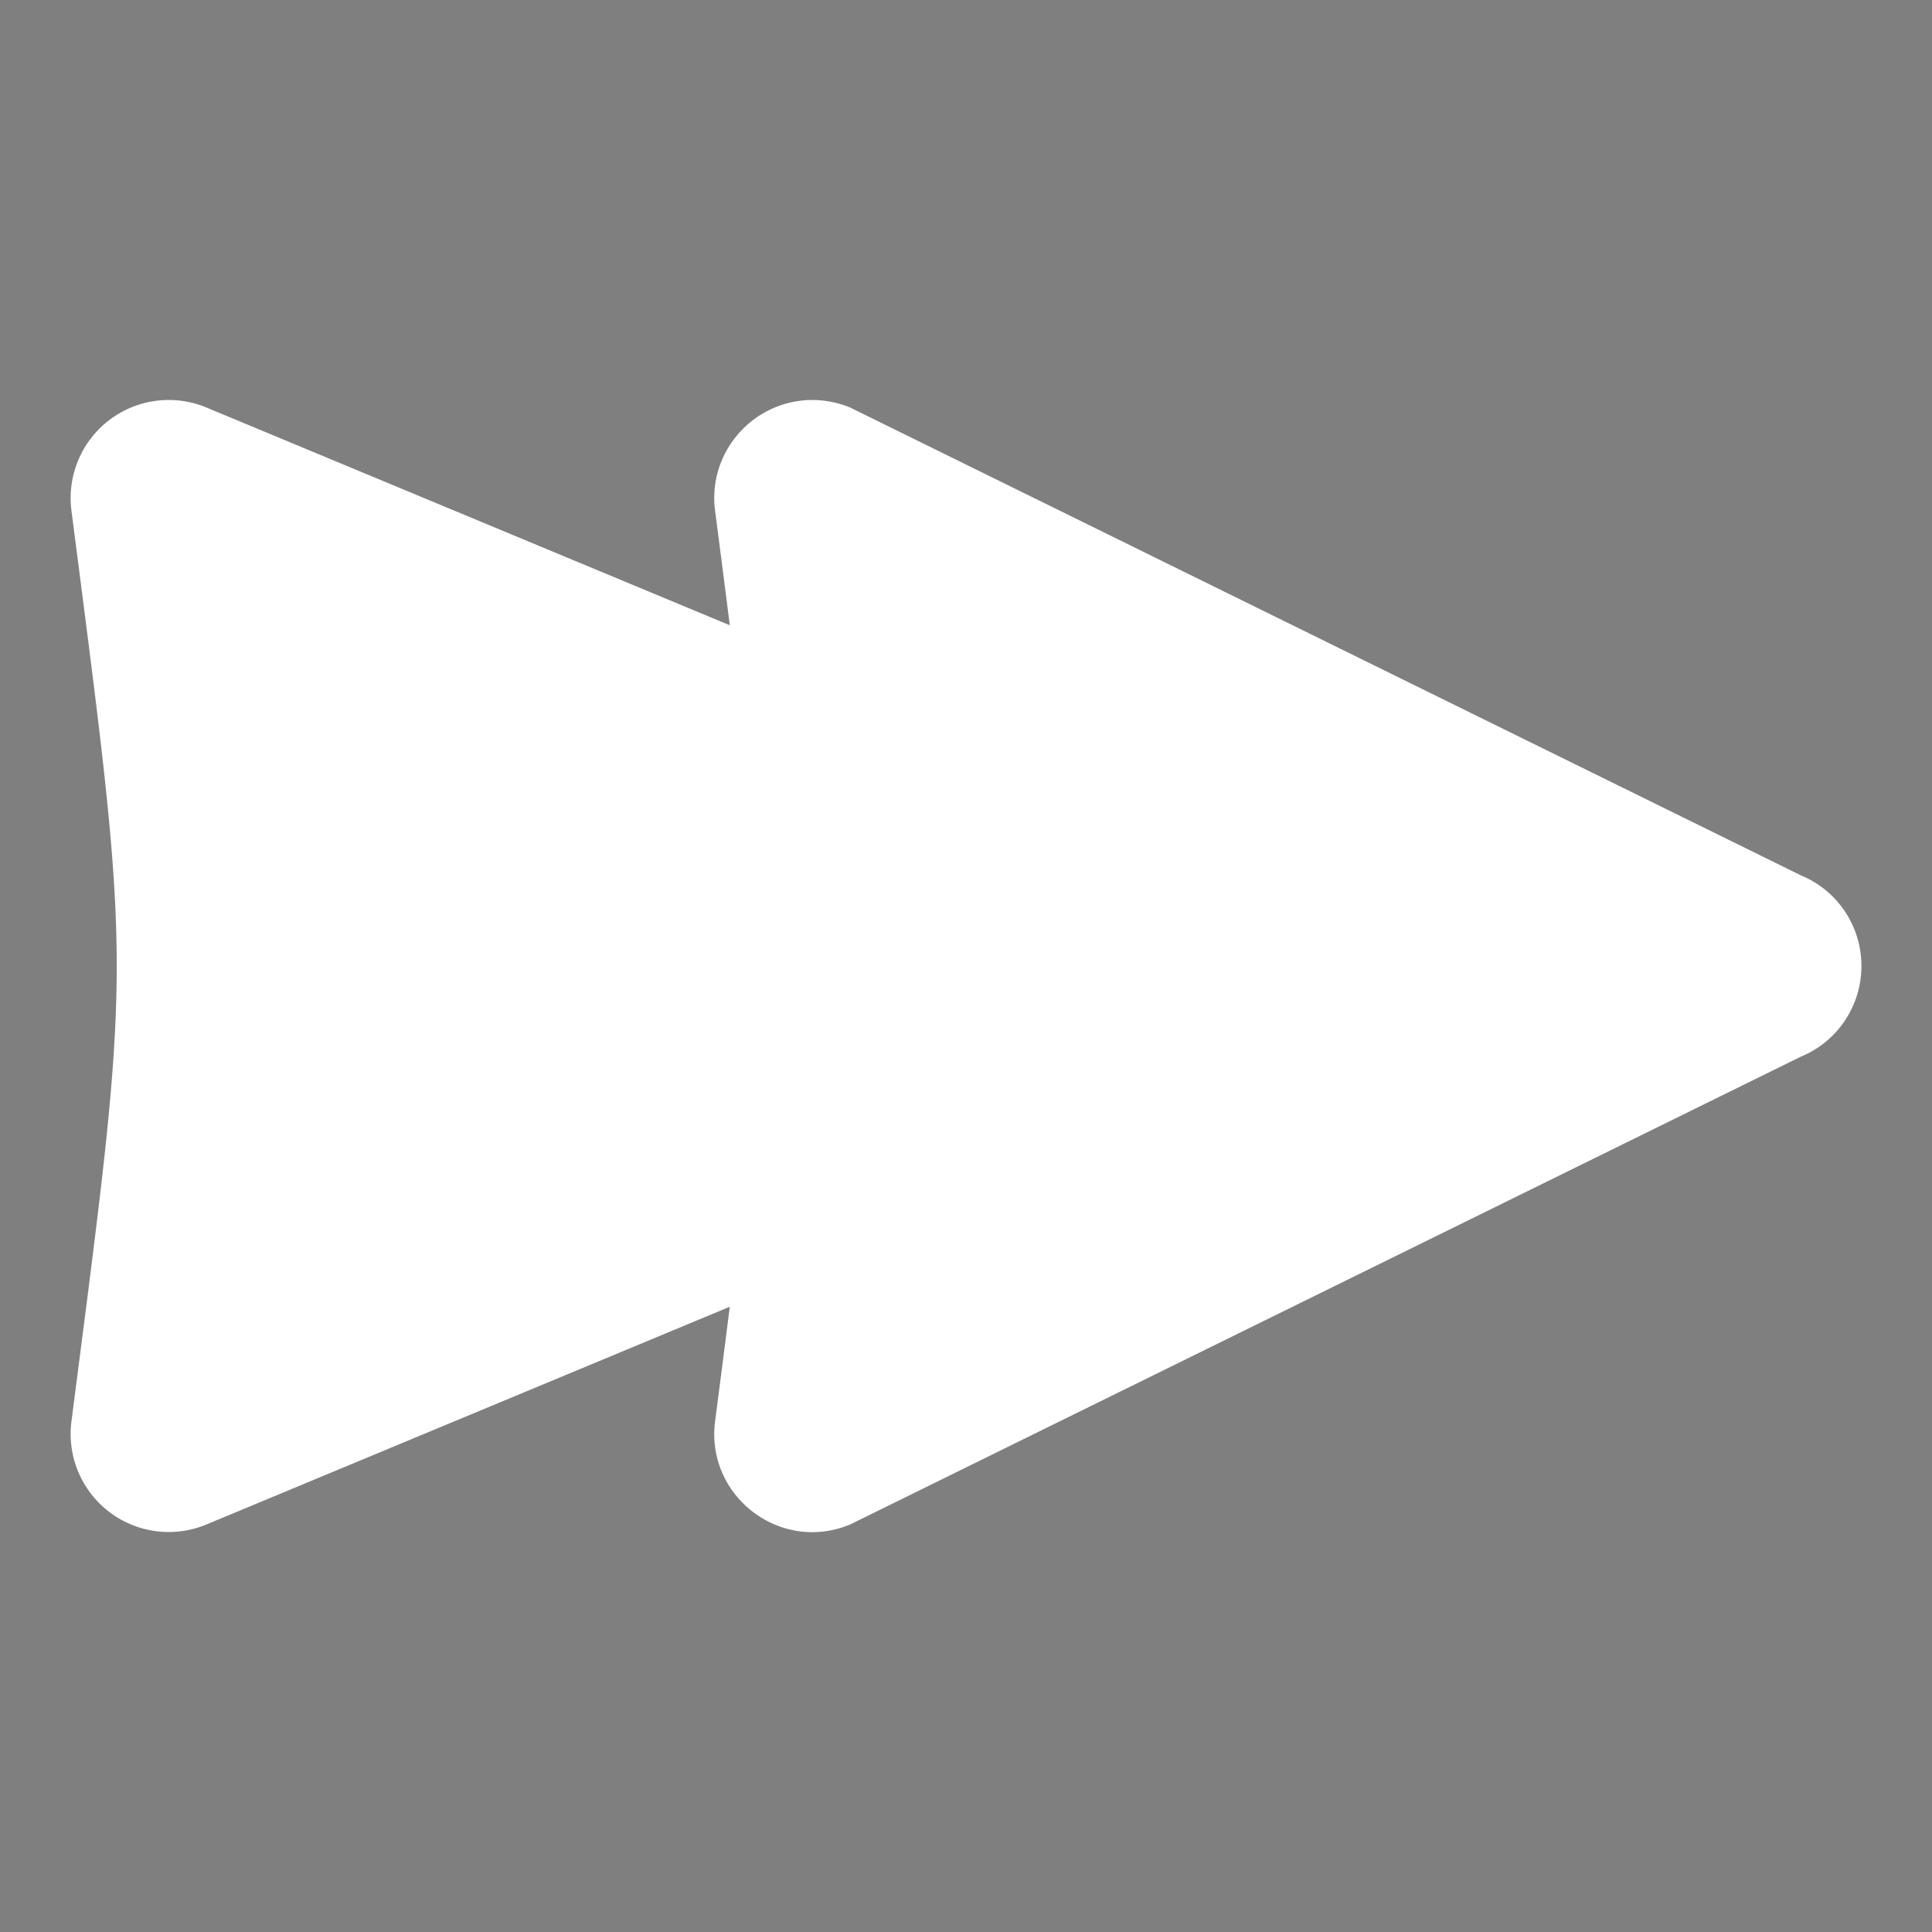 <svg xmlns="http://www.w3.org/2000/svg" viewBox="0 0 512 512" style="height: 512px; width: 512px;"><rect x="0" y="0" width="512" height="512" fill="#808080" stroke="none"/><path d="M0 0h512v512H0z" fill="#000000" fill-opacity="0.01"></path><g class="" transform="translate(0,0)" style=""><path d="M44.62 106a26 26 0 0 0-25.69 29.3c16 124 16 117.4 0 241.4A26 26 0 0 0 54.72 404l138.68-57.7c-1.2 9.5-2.4 18.9-3.9 30.4-2.5 19.8 17.3 35 35.8 27.3l252-124c9.7-4 16-13.5 16-24s-6.3-20-16-24l-252-124c-3.2-1.3-6.6-2-10.1-2-15.6.1-27.7 13.8-25.7 29.3 1.5 11.5 2.7 20.9 3.9 30.4L54.72 108a26 26 0 0 0-10.1-2z" fill="#fff" fill-opacity="1"></path></g></svg>